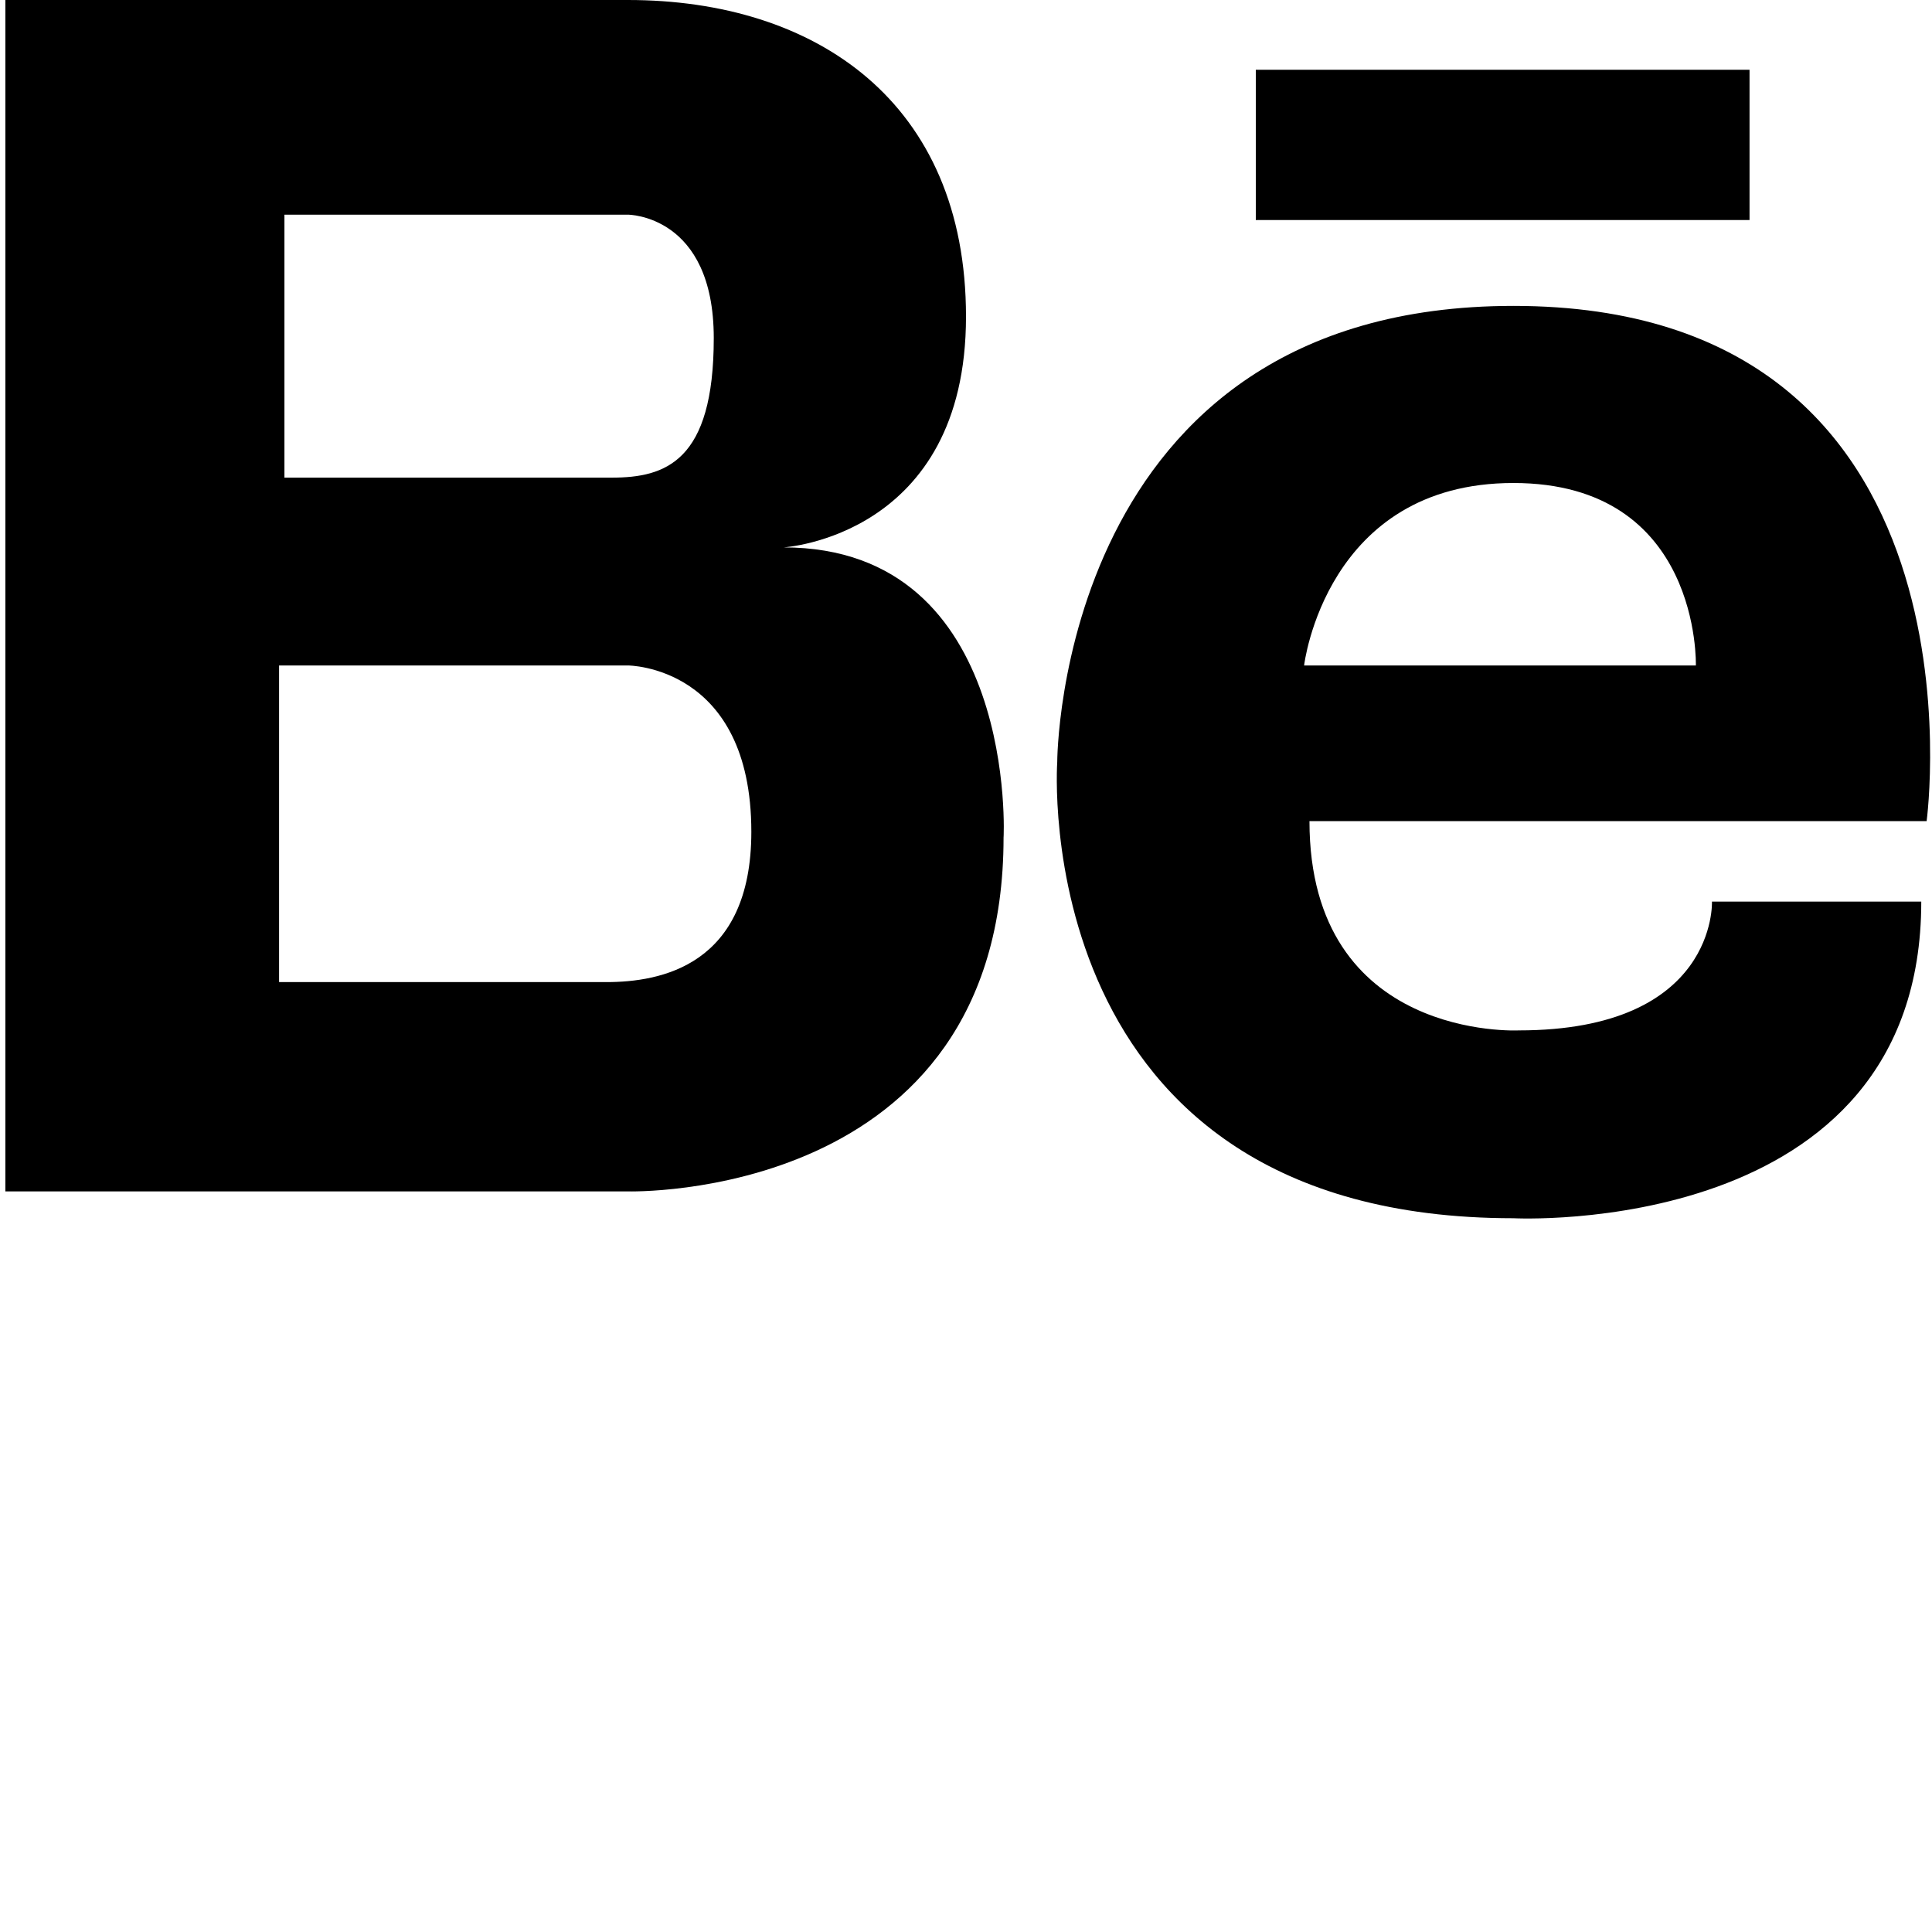 <?xml version="1.0" encoding="utf-8"?>
<!-- Generator: Adobe Illustrator 19.1.0, SVG Export Plug-In . SVG Version: 6.00 Build 0)  -->
<svg version="1.1" id="Layer_1" xmlns="http://www.w3.org/2000/svg" xmlns:xlink="http://www.w3.org/1999/xlink" x="0px" y="0px"
	 viewBox="-197 91 36 36" style="enable-background:new -197 91 36 36;" xml:space="preserve">
<path d="M-182.4,101.2c0,0,3.4-0.2,3.4-4.3c0-4-2.8-5.9-6.3-5.9h-6.5h-0.2h-4.9v22.2h4.9h0.2h6.5c0,0,7,0.2,7-6.6
	C-178.3,106.7-178,101.2-182.4,101.2z M-186.1,95h0.8c0,0,1.6,0,1.6,2.3s-0.9,2.6-1.9,2.6h-6.1V95H-186.1z M-185.7,109.3h-6.1v-5.9
	h6.5c0,0,2.3,0,2.3,3.1C-183,109-184.7,109.3-185.7,109.3z"/>
<path d="M-168.8,96.7c-8.5,0-8.5,8.5-8.5,8.5s-0.6,8.5,8.5,8.5c0,0,7.6,0.4,7.6-5.9h-3.9c0,0,0.1,2.4-3.6,2.4c0,0-3.9,0.2-3.9-3.9
	h11.5C-161.1,106.3-159.8,96.7-168.8,96.7z M-172.7,103.4c0,0,0.4-3.4,3.9-3.4s3.4,3.4,3.4,3.4H-172.7z"/>
<rect x="-173.6" y="92.3" width="9.2" height="2.8"/>
</svg>
